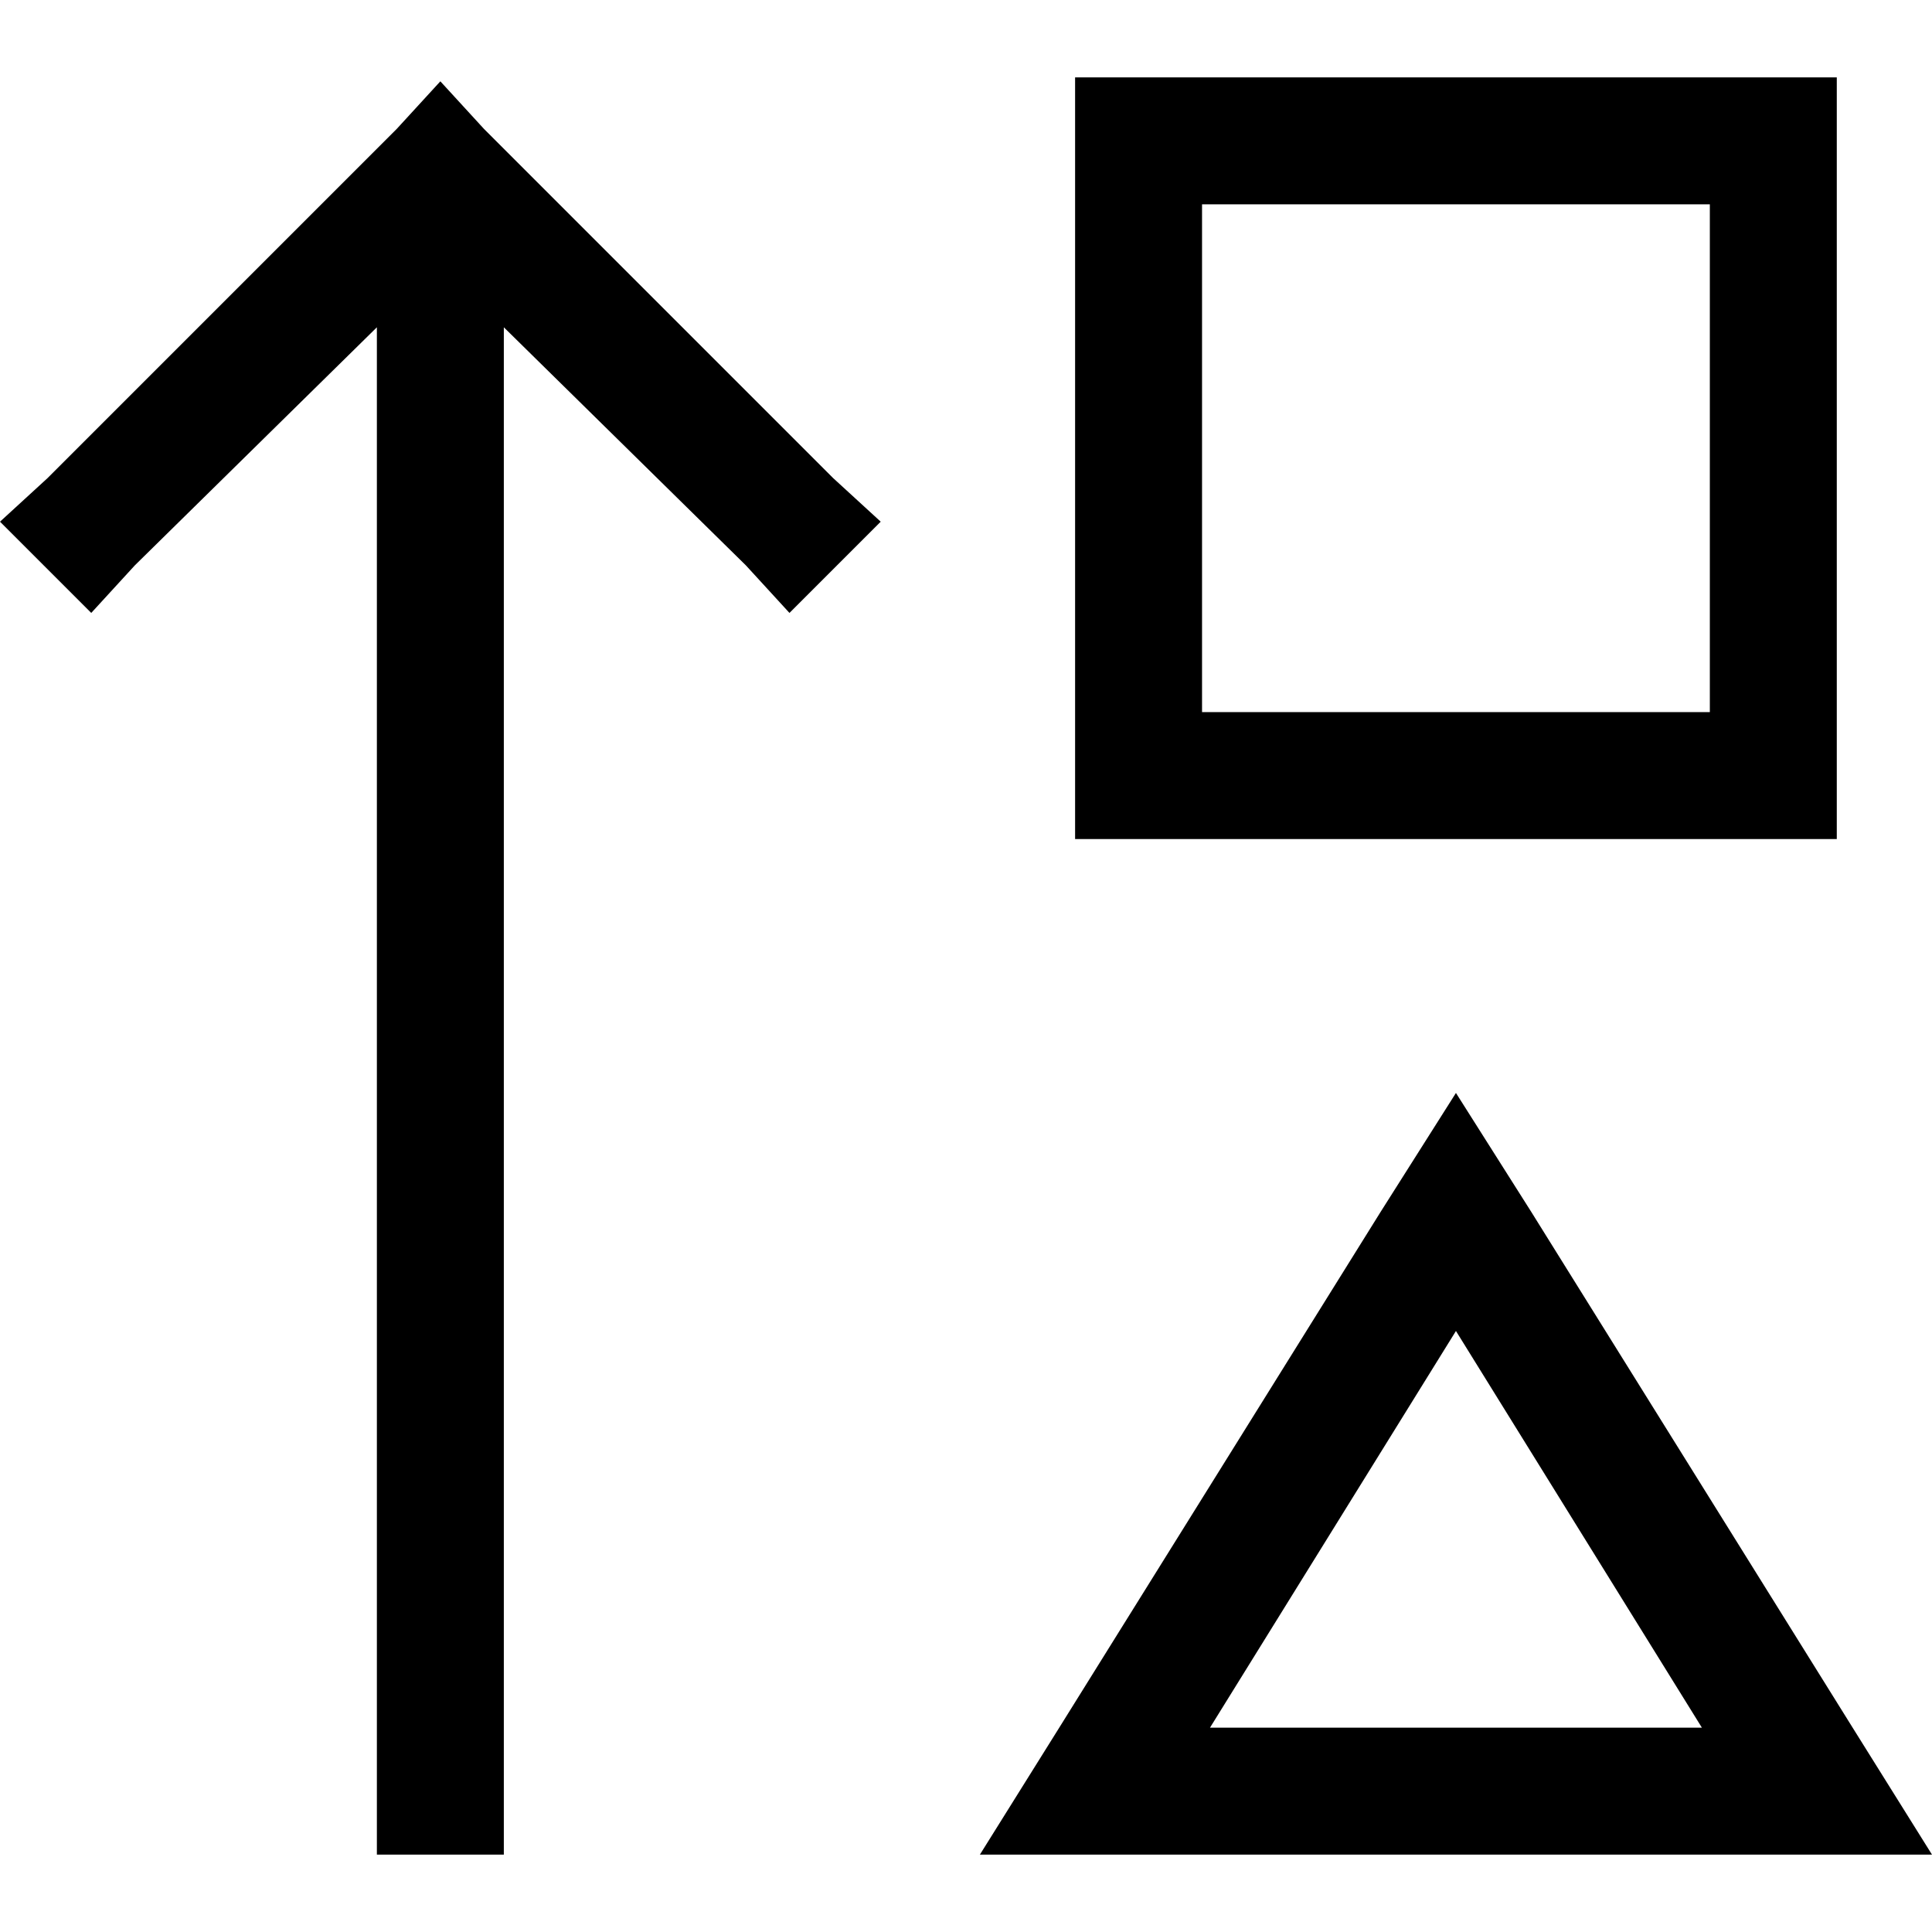 <svg xmlns="http://www.w3.org/2000/svg" viewBox="0 0 512 512">
  <path d="M 318.554 54.144 L 318.554 188.715 L 318.554 54.144 L 318.554 188.715 L 453.125 188.715 L 453.125 188.715 L 453.125 54.144 L 453.125 54.144 L 318.554 54.144 L 318.554 54.144 Z M 284.912 20.501 L 318.554 20.501 L 284.912 20.501 L 486.768 20.501 L 486.768 54.144 L 486.768 54.144 L 486.768 188.715 L 486.768 188.715 L 486.768 222.357 L 486.768 222.357 L 453.125 222.357 L 284.912 222.357 L 284.912 188.715 L 284.912 188.715 L 284.912 54.144 L 284.912 54.144 L 284.912 20.501 L 284.912 20.501 Z M 116.698 21.552 L 128.263 34.168 L 116.698 21.552 L 128.263 34.168 L 220.78 126.686 L 220.78 126.686 L 233.396 138.251 L 233.396 138.251 L 209.216 162.431 L 209.216 162.431 L 197.651 149.815 L 197.651 149.815 L 133.52 86.735 L 133.52 86.735 L 133.52 474.678 L 133.52 474.678 L 133.52 491.499 L 133.52 491.499 L 99.877 491.499 L 99.877 491.499 L 99.877 474.678 L 99.877 474.678 L 99.877 86.735 L 99.877 86.735 L 35.745 149.815 L 35.745 149.815 L 24.181 162.431 L 24.181 162.431 L 0 138.251 L 0 138.251 L 12.616 126.686 L 12.616 126.686 L 105.133 34.168 L 105.133 34.168 L 116.698 21.552 L 116.698 21.552 Z M 259.68 491.499 L 280.706 457.856 L 259.68 491.499 L 280.706 457.856 L 365.864 321.183 L 365.864 321.183 L 385.84 289.643 L 385.84 289.643 L 405.815 321.183 L 405.815 321.183 L 490.973 457.856 L 490.973 457.856 L 512 491.499 L 512 491.499 L 472.049 491.499 L 259.68 491.499 Z M 451.023 457.856 L 385.84 352.723 L 451.023 457.856 L 385.84 352.723 L 320.657 457.856 L 320.657 457.856 L 451.023 457.856 L 451.023 457.856 Z" />
</svg>